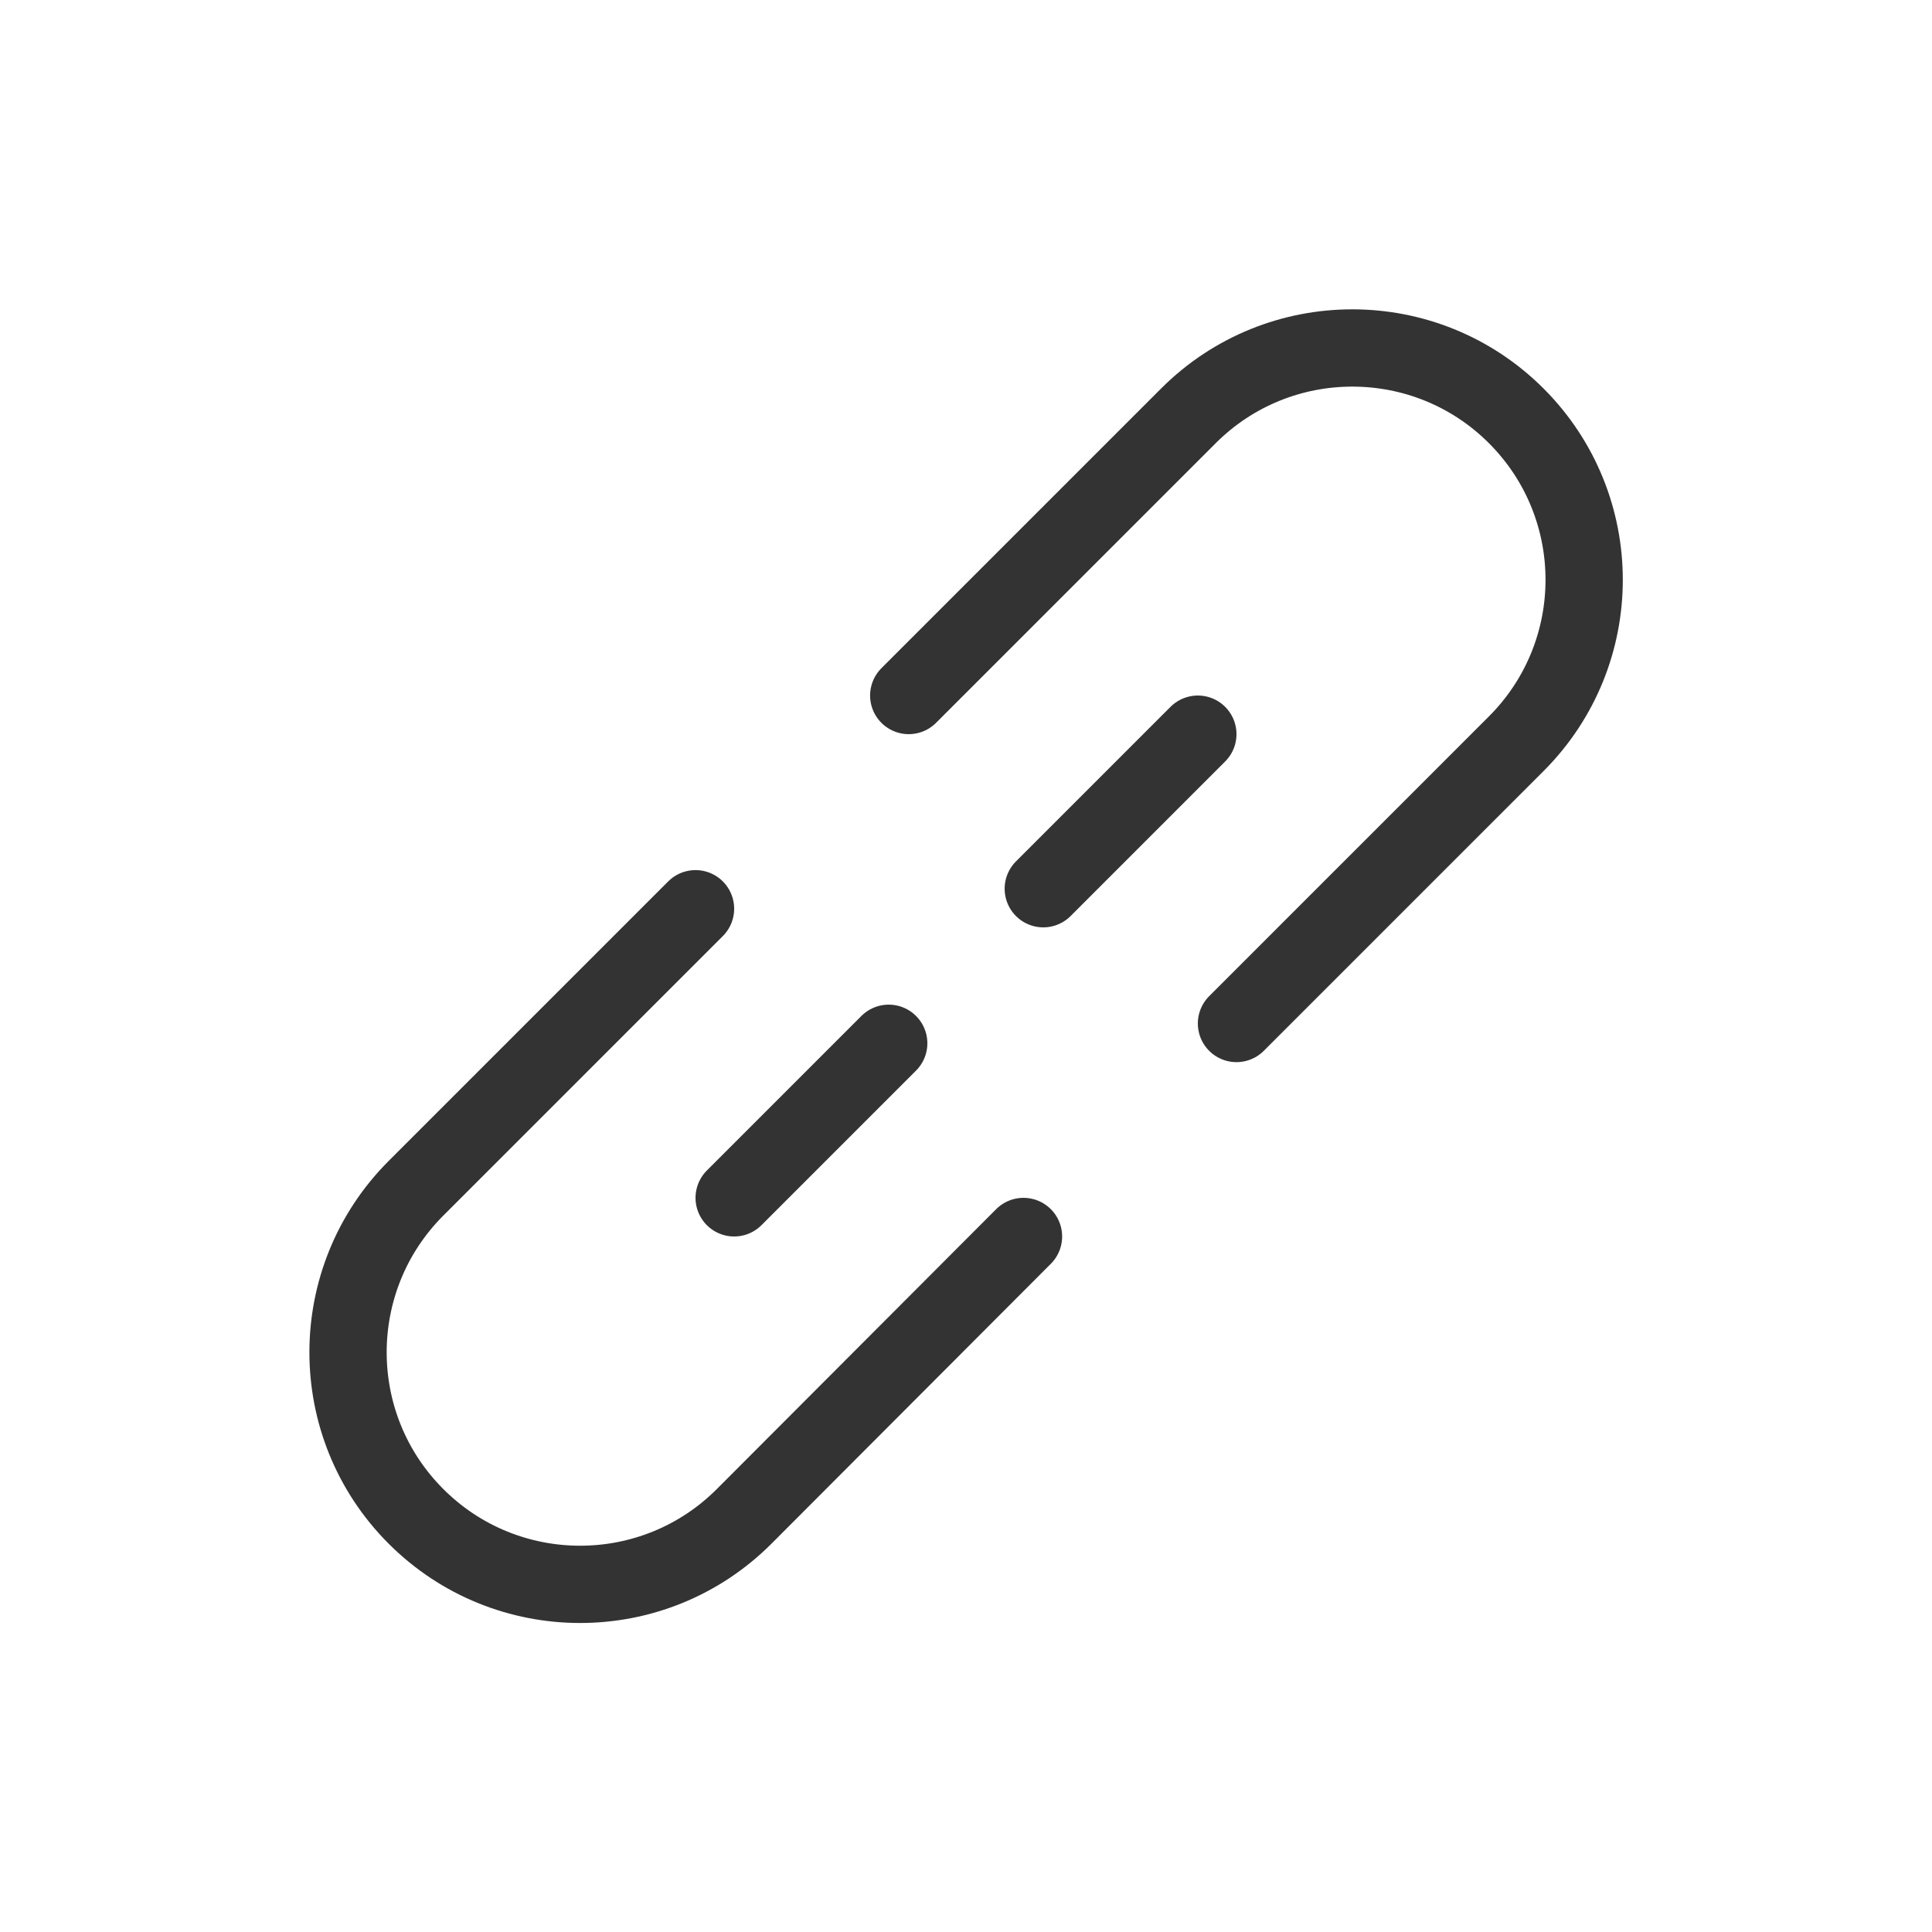 <svg width="25" height="25" viewBox="0 0 25 25" fill="none" xmlns="http://www.w3.org/2000/svg">
<path d="M16 13.244L19.62 9.624C20.792 8.452 20.792 6.553 19.62 5.381C18.449 4.21 16.549 4.21 15.378 5.381L11.759 9M13.244 16L9.631 19.62C8.458 20.796 6.553 20.795 5.38 19.619C4.21 18.446 4.212 16.547 5.383 15.376L9 11.759M9.5 15.5L11.5 13.5M13.5 11.5L15.5 9.5" stroke="#333333" stroke-linecap="round"/>
</svg>
